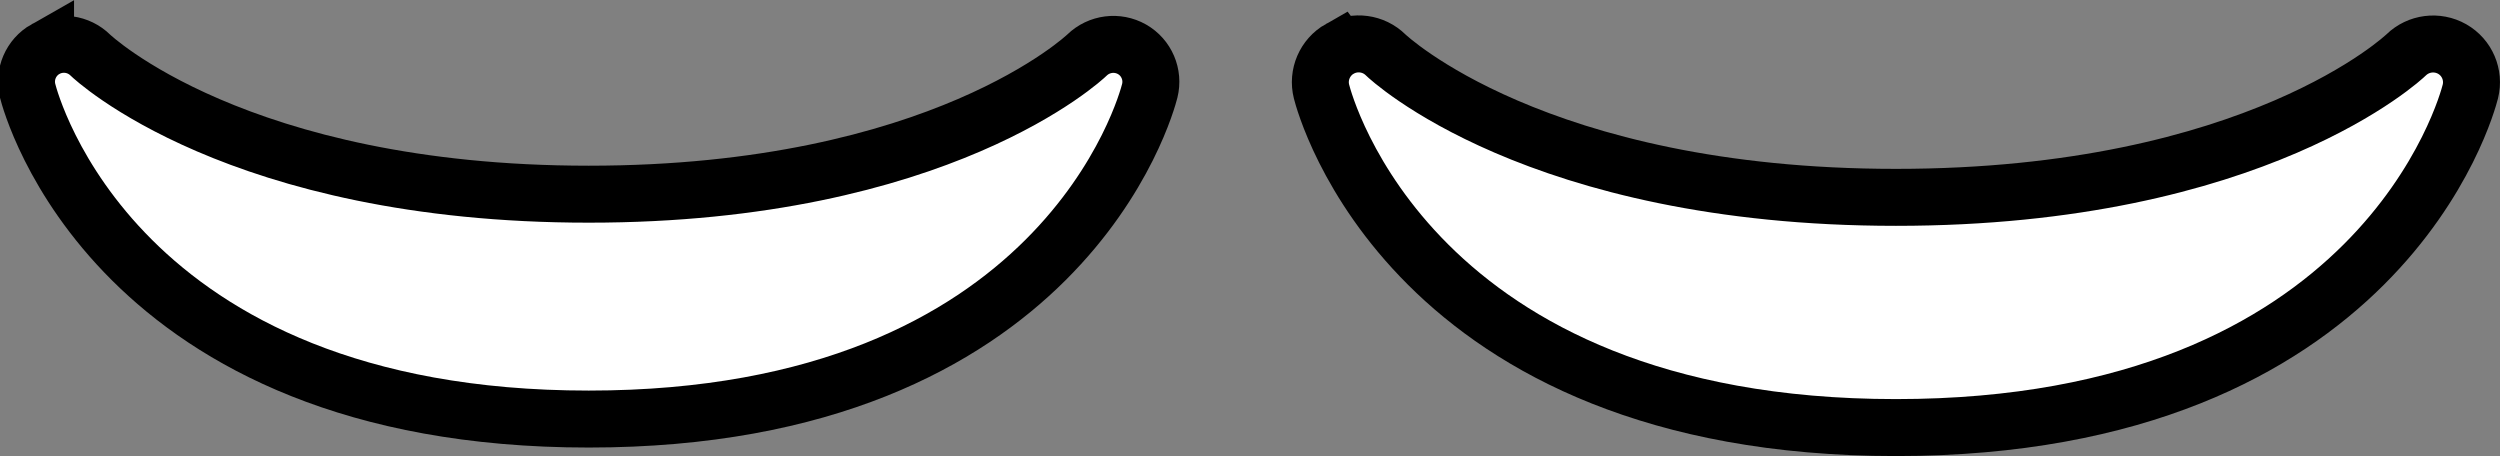 <svg version="1.1" xmlns="http://www.w3.org/2000/svg" xmlns:xlink="http://www.w3.org/1999/xlink" width="87.762" height="16.011" viewBox="0,0,87.762,16.011"><rect x="0" y="0" width="87.762" height="16.011" fill="#808080" stroke="none"/><g transform="translate(-196.154,-171.724)"><g data-paper-data="{&quot;isPaintingLayer&quot;:true}" fill="#ffffff" fill-rule="nonzero" stroke="#000000" stroke-width="2" stroke-linecap="butt" stroke-linejoin="miter" stroke-miterlimit="10" stroke-dasharray="" stroke-dashoffset="0" style="mix-blend-mode: normal"><path d="M197.753,173.447c0.513,-0.287 1.155,-0.2 1.574,0.213c0.047,0.047 5.142,4.881 17.493,4.881c12.352,0 17.443,-4.834 17.493,-4.884c0.423,-0.41 1.066,-0.493 1.579,-0.203c0.511,0.291 0.766,0.887 0.624,1.458c-0.118,0.471 -3.071,11.523 -19.696,11.523c-16.622,0 -19.577,-11.052 -19.696,-11.523c-0.144,-0.574 0.113,-1.174 0.629,-1.466z"/><path d="M243.19,173.437c0.526,-0.294 1.183,-0.205 1.611,0.218c0.048,0.048 5.264,4.997 17.91,4.997c12.646,0 17.859,-4.949 17.91,-5c0.433,-0.42 1.091,-0.504 1.616,-0.207c0.523,0.298 0.784,0.908 0.638,1.492c-0.121,0.482 -3.144,11.797 -20.165,11.797c-17.018,0 -20.044,-11.315 -20.165,-11.797c-0.148,-0.588 0.116,-1.202 0.644,-1.501z"/></g></g></svg>